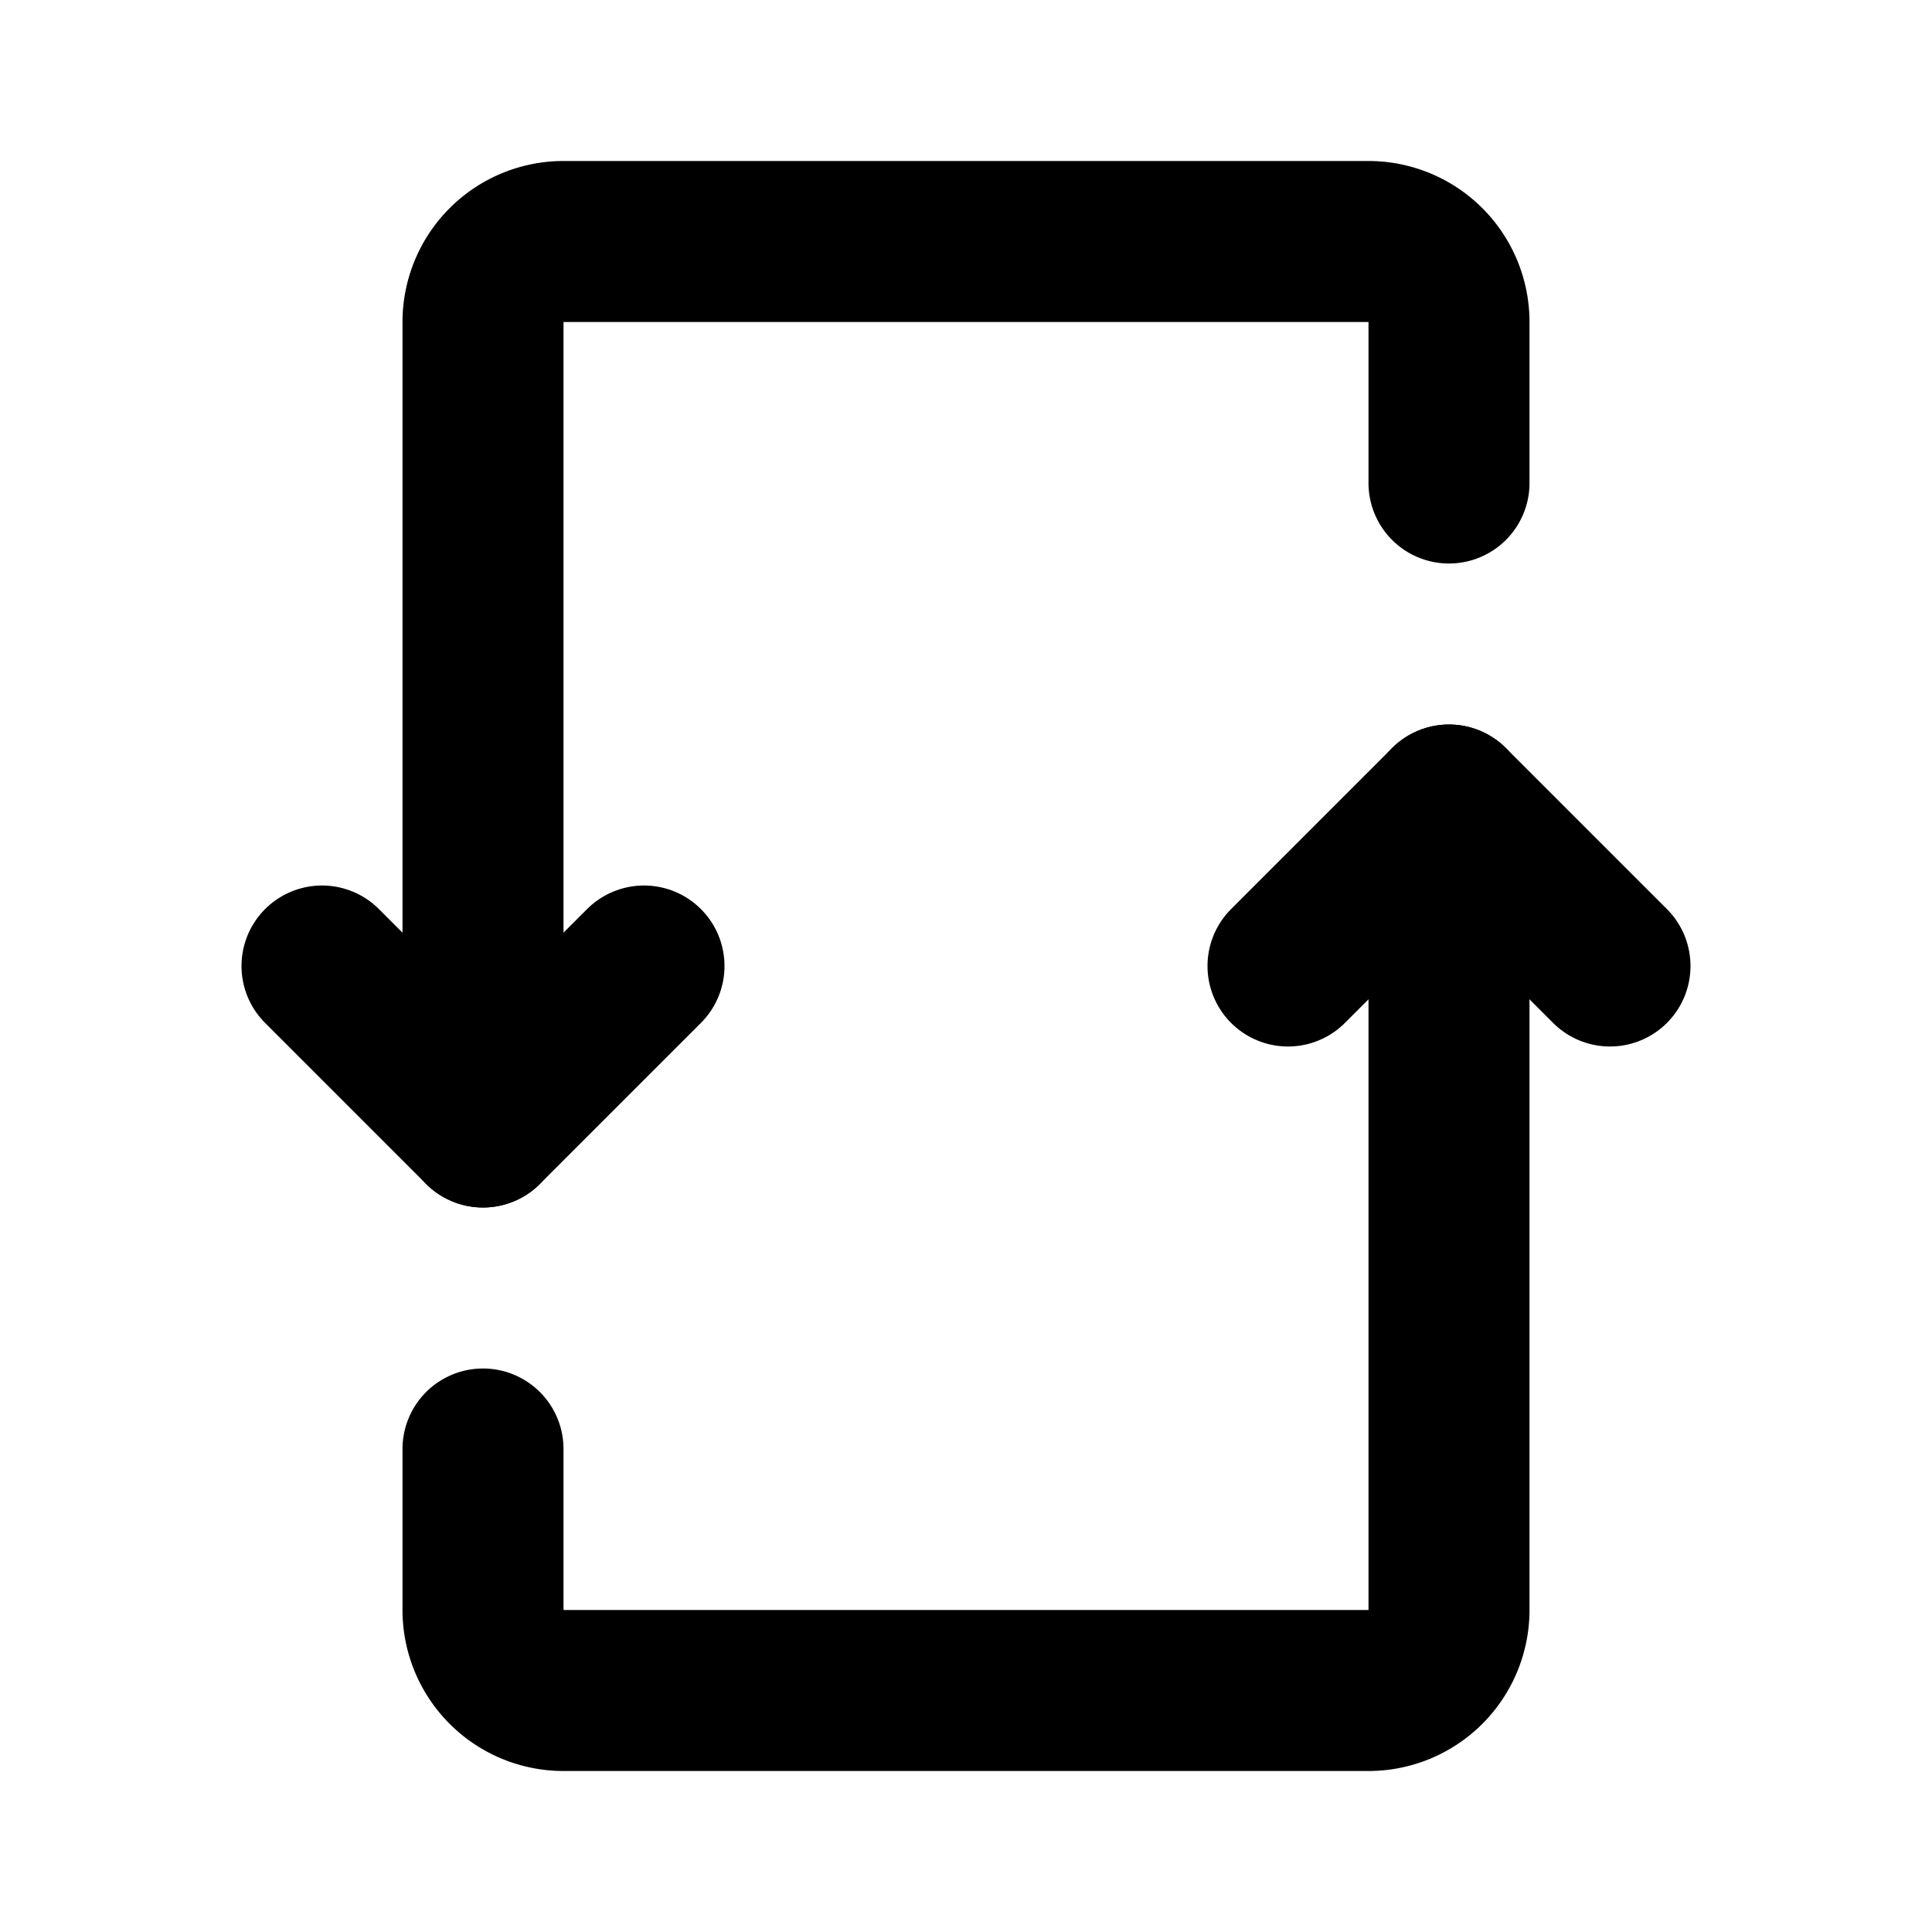 <?xml version="1.0" encoding="utf-8"?><!-- Uploaded to: SVG Repo, www.svgrepo.com, Generator: SVG Repo Mixer Tools -->
<svg fill="#000000" width="800px" height="800px" viewBox="0 0 24 24" id="repost-2" data-name="Flat Line" xmlns="http://www.w3.org/2000/svg" class="icon flat-line">
    <path id="primary" d="M18,6V4a1,1,0,0,0-1-1H7A1,1,0,0,0,6,4V14" style="fill: none; stroke: rgb(0, 0, 0); stroke-linecap: round; stroke-linejoin: round; stroke-width: 2;"></path><path id="primary-2" data-name="primary" d="M6,18v2a1,1,0,0,0,1,1H17a1,1,0,0,0,1-1V10" style="fill: none; stroke: rgb(0, 0, 0); stroke-linecap: round; stroke-linejoin: round; stroke-width: 2;"></path><polyline id="primary-3" data-name="primary" points="8 12 6 14 4 12" style="fill: none; stroke: rgb(0, 0, 0); stroke-linecap: round; stroke-linejoin: round; stroke-width: 2;"></polyline><polyline id="primary-4" data-name="primary" points="16 12 18 10 20 12" style="fill: none; stroke: rgb(0, 0, 0); stroke-linecap: round; stroke-linejoin: round; stroke-width: 2;">
    </polyline>
</svg>